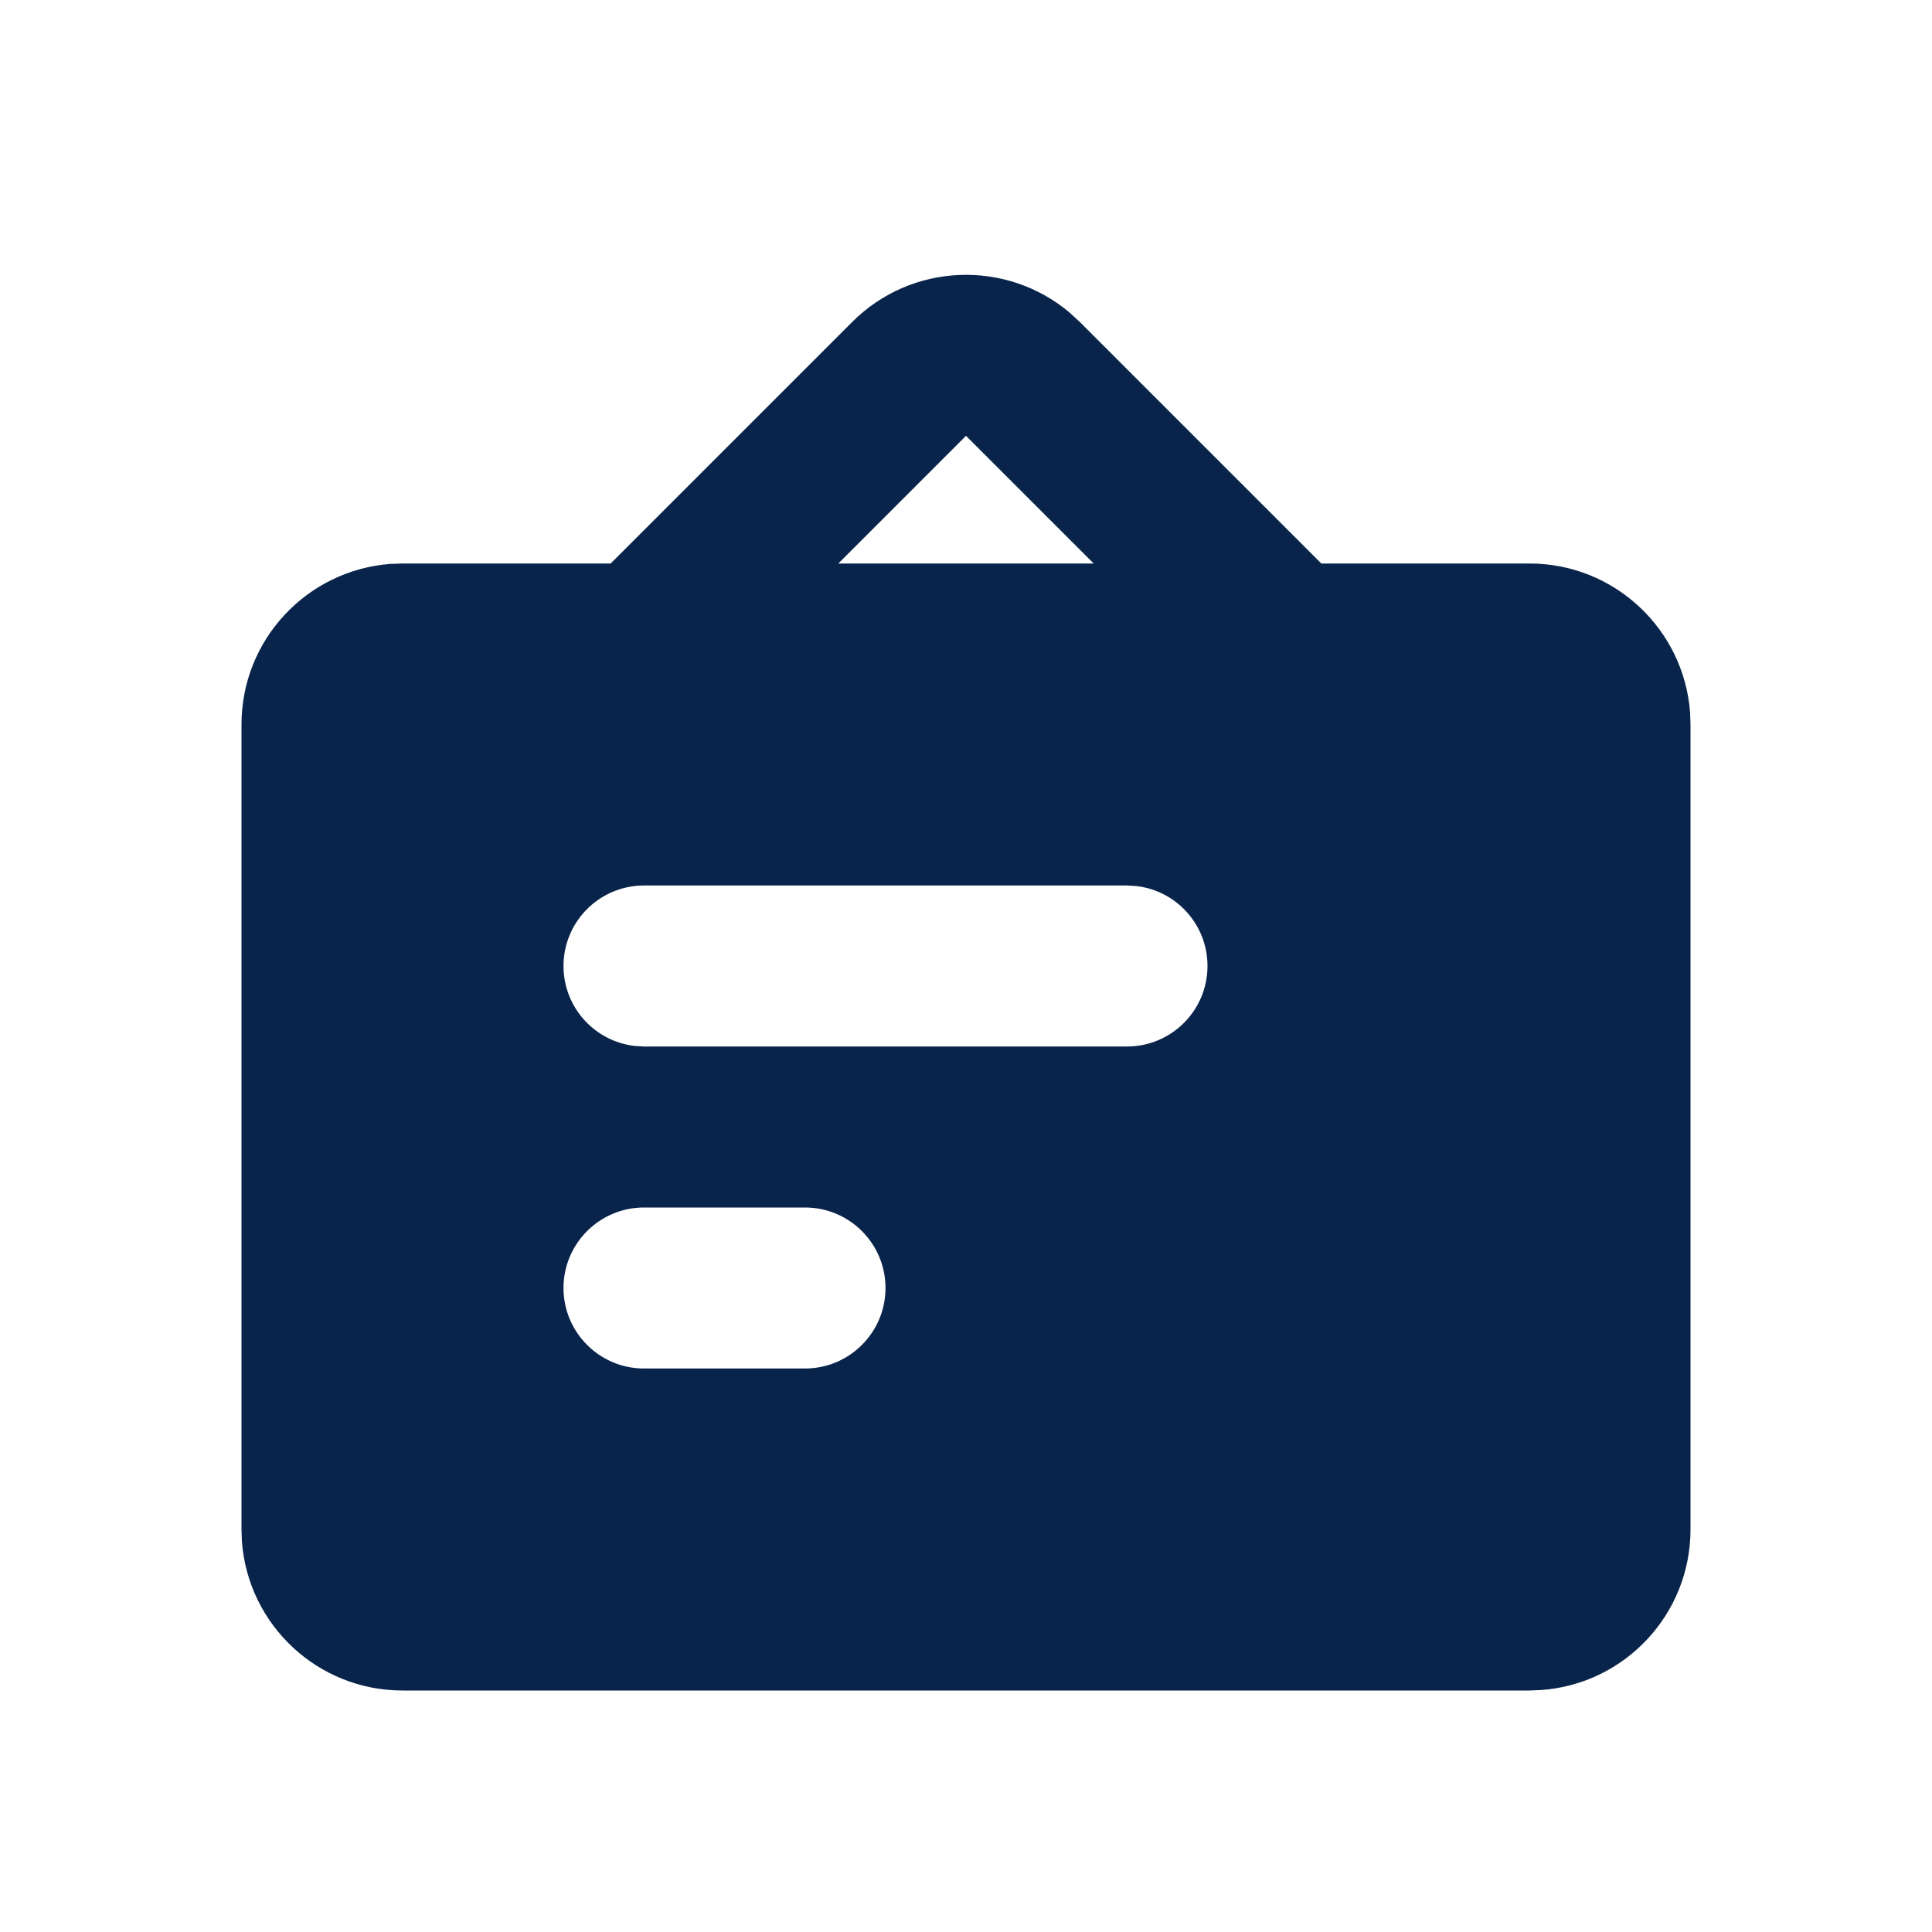 <?xml version="1.0" encoding="UTF-8"?>
<svg width="24px" height="24px" viewBox="0 0 24 24" version="1.1" xmlns="http://www.w3.org/2000/svg" xmlns:xlink="http://www.w3.org/1999/xlink">
    <title>black_board_2_fill</title>
    <g id="Icon" stroke="none" stroke-width="1" fill="none" fill-rule="evenodd">
        <g id="Education" transform="translate(-96, -144)">
            <g id="black_board_2_fill" transform="translate(96, 144)">
                <path d="M24,0 L24,24 L0,24 L0,0 L24,0 Z M12.594,23.258 L12.582,23.259 L12.511,23.295 L12.492,23.299 L12.477,23.295 L12.406,23.259 C12.396,23.256 12.387,23.259 12.382,23.265 L12.378,23.276 L12.361,23.703 L12.366,23.724 L12.377,23.736 L12.48,23.81 L12.495,23.814 L12.507,23.81 L12.611,23.736 L12.623,23.72 L12.627,23.703 L12.61,23.276 C12.608,23.266 12.601,23.259 12.594,23.258 Z M12.858,23.145 L12.845,23.147 L12.66,23.24 L12.65,23.25 L12.647,23.261 L12.665,23.691 L12.67,23.703 L12.678,23.71 L12.879,23.803 C12.891,23.807 12.902,23.803 12.908,23.795 L12.912,23.781 L12.878,23.166 C12.875,23.155 12.867,23.147 12.858,23.145 Z M12.143,23.147 C12.133,23.142 12.122,23.145 12.116,23.153 L12.11,23.166 L12.076,23.781 C12.075,23.793 12.083,23.802 12.093,23.805 L12.108,23.803 L12.309,23.71 L12.319,23.702 L12.322,23.691 L12.34,23.261 L12.337,23.248 L12.328,23.24 L12.143,23.147 Z" id="MingCute" fill-rule="nonzero"></path>
                <path d="M10.586,4 C11.326,3.26 12.501,3.221 13.287,3.883 L13.414,4 L16.414,7 L19,7 C20.054,7 20.918,7.816 20.995,8.851 L21,9 L21,19 C21,20.054 20.184,20.918 19.149,20.994 L19,21 L5,21 C3.946,21 3.082,20.184 3.005,19.149 L3,19 L3,9 C3,7.945 3.816,7.082 4.851,7.005 L5,7 L7.586,7 L10.586,4 Z M10,15 L8,15 C7.448,15 7,15.448 7,16 C7,16.552 7.448,17 8,17 L10,17 C10.552,17 11,16.552 11,16 C11,15.448 10.552,15 10,15 Z M14,11 L8,11 C7.448,11 7,11.448 7,12 C7,12.513 7.386,12.935 7.883,12.993 L8,13 L14,13 C14.552,13 15,12.552 15,12 C15,11.487 14.614,11.064 14.117,11.007 L14,11 Z M12,5.414 L10.414,7 L13.586,7 L12,5.414 Z" id="形状" fill="#09244B"></path>
            </g>
        </g>
    </g>
</svg>